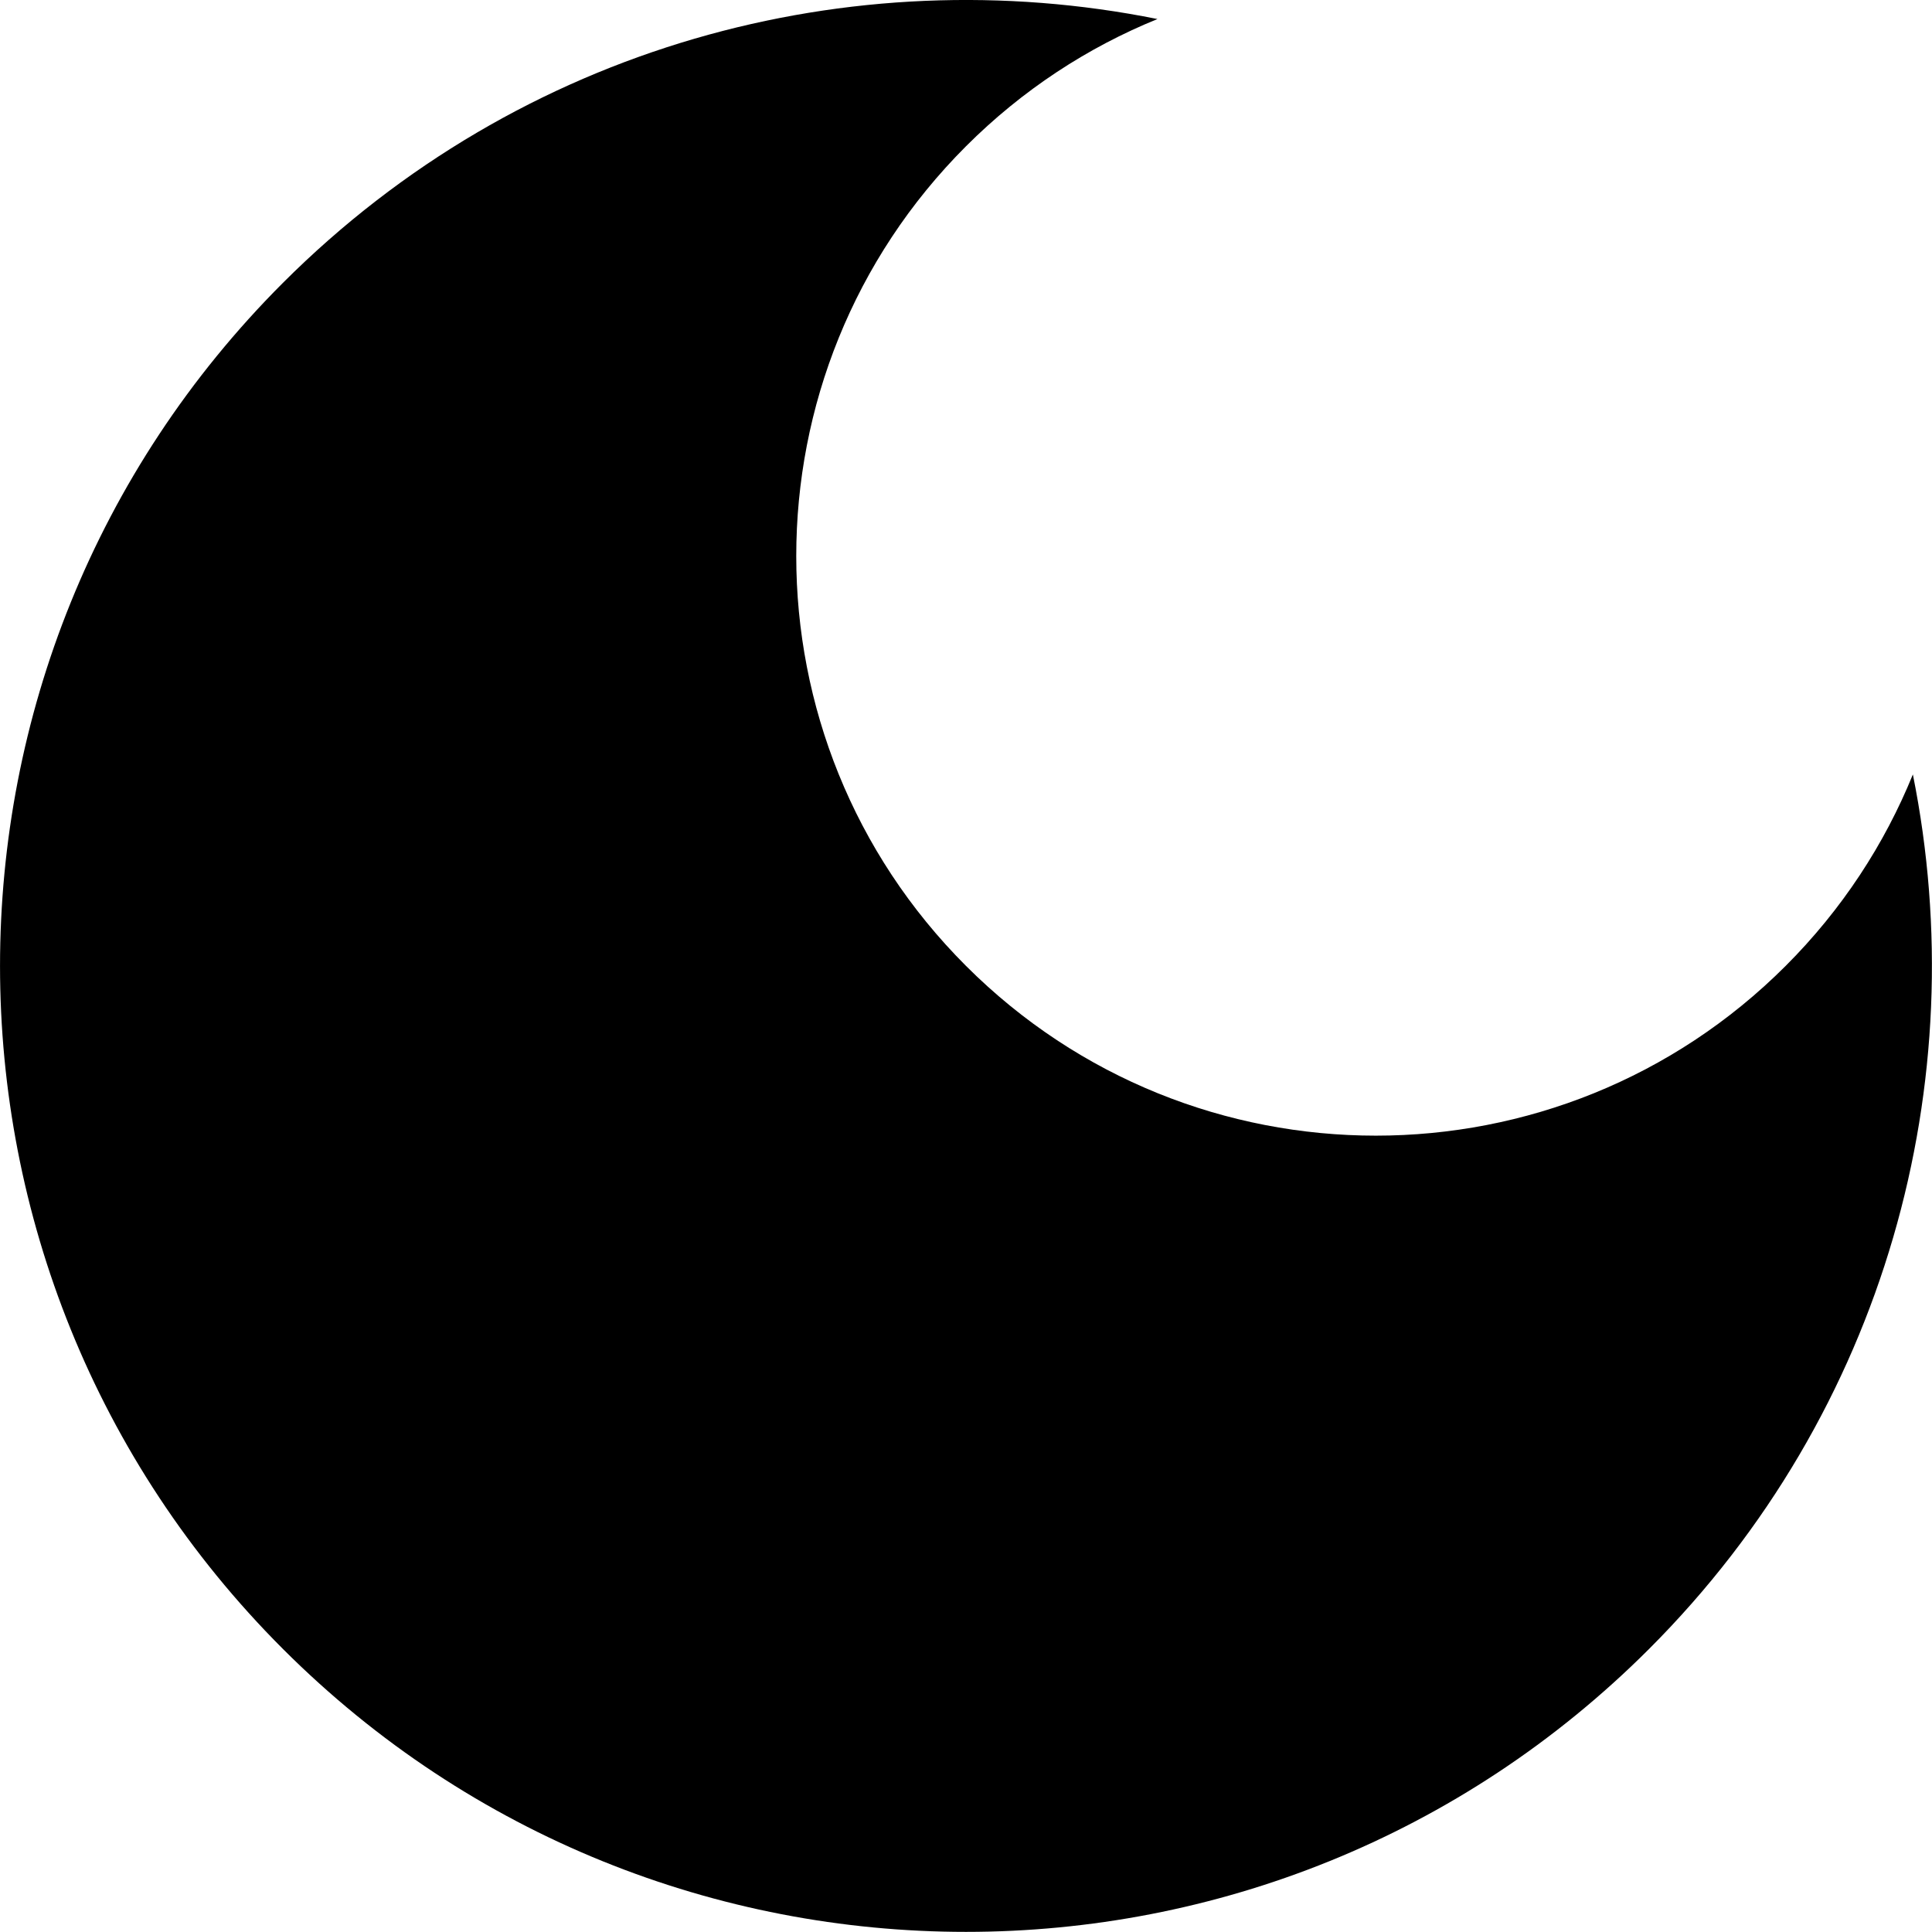 <svg width="200" height="200" viewBox="0 0 200 200" fill="none" xmlns="http://www.w3.org/2000/svg">
<path d="M184.85 99.99C161.42 123.42 123.43 123.42 100 99.99C76.57 76.56 76.57 38.57 100 15.14C105.85 9.29 112.61 4.9 119.82 1.97C88.1 -4.41 53.88 4.69 29.29 29.28C-9.76 68.33 -9.76 131.65 29.29 170.7C68.34 209.75 131.66 209.75 170.71 170.7C195.3 146.11 204.4 111.89 198.02 80.17C195.09 87.38 190.7 94.14 184.85 99.99Z" fill="black"/>
</svg>